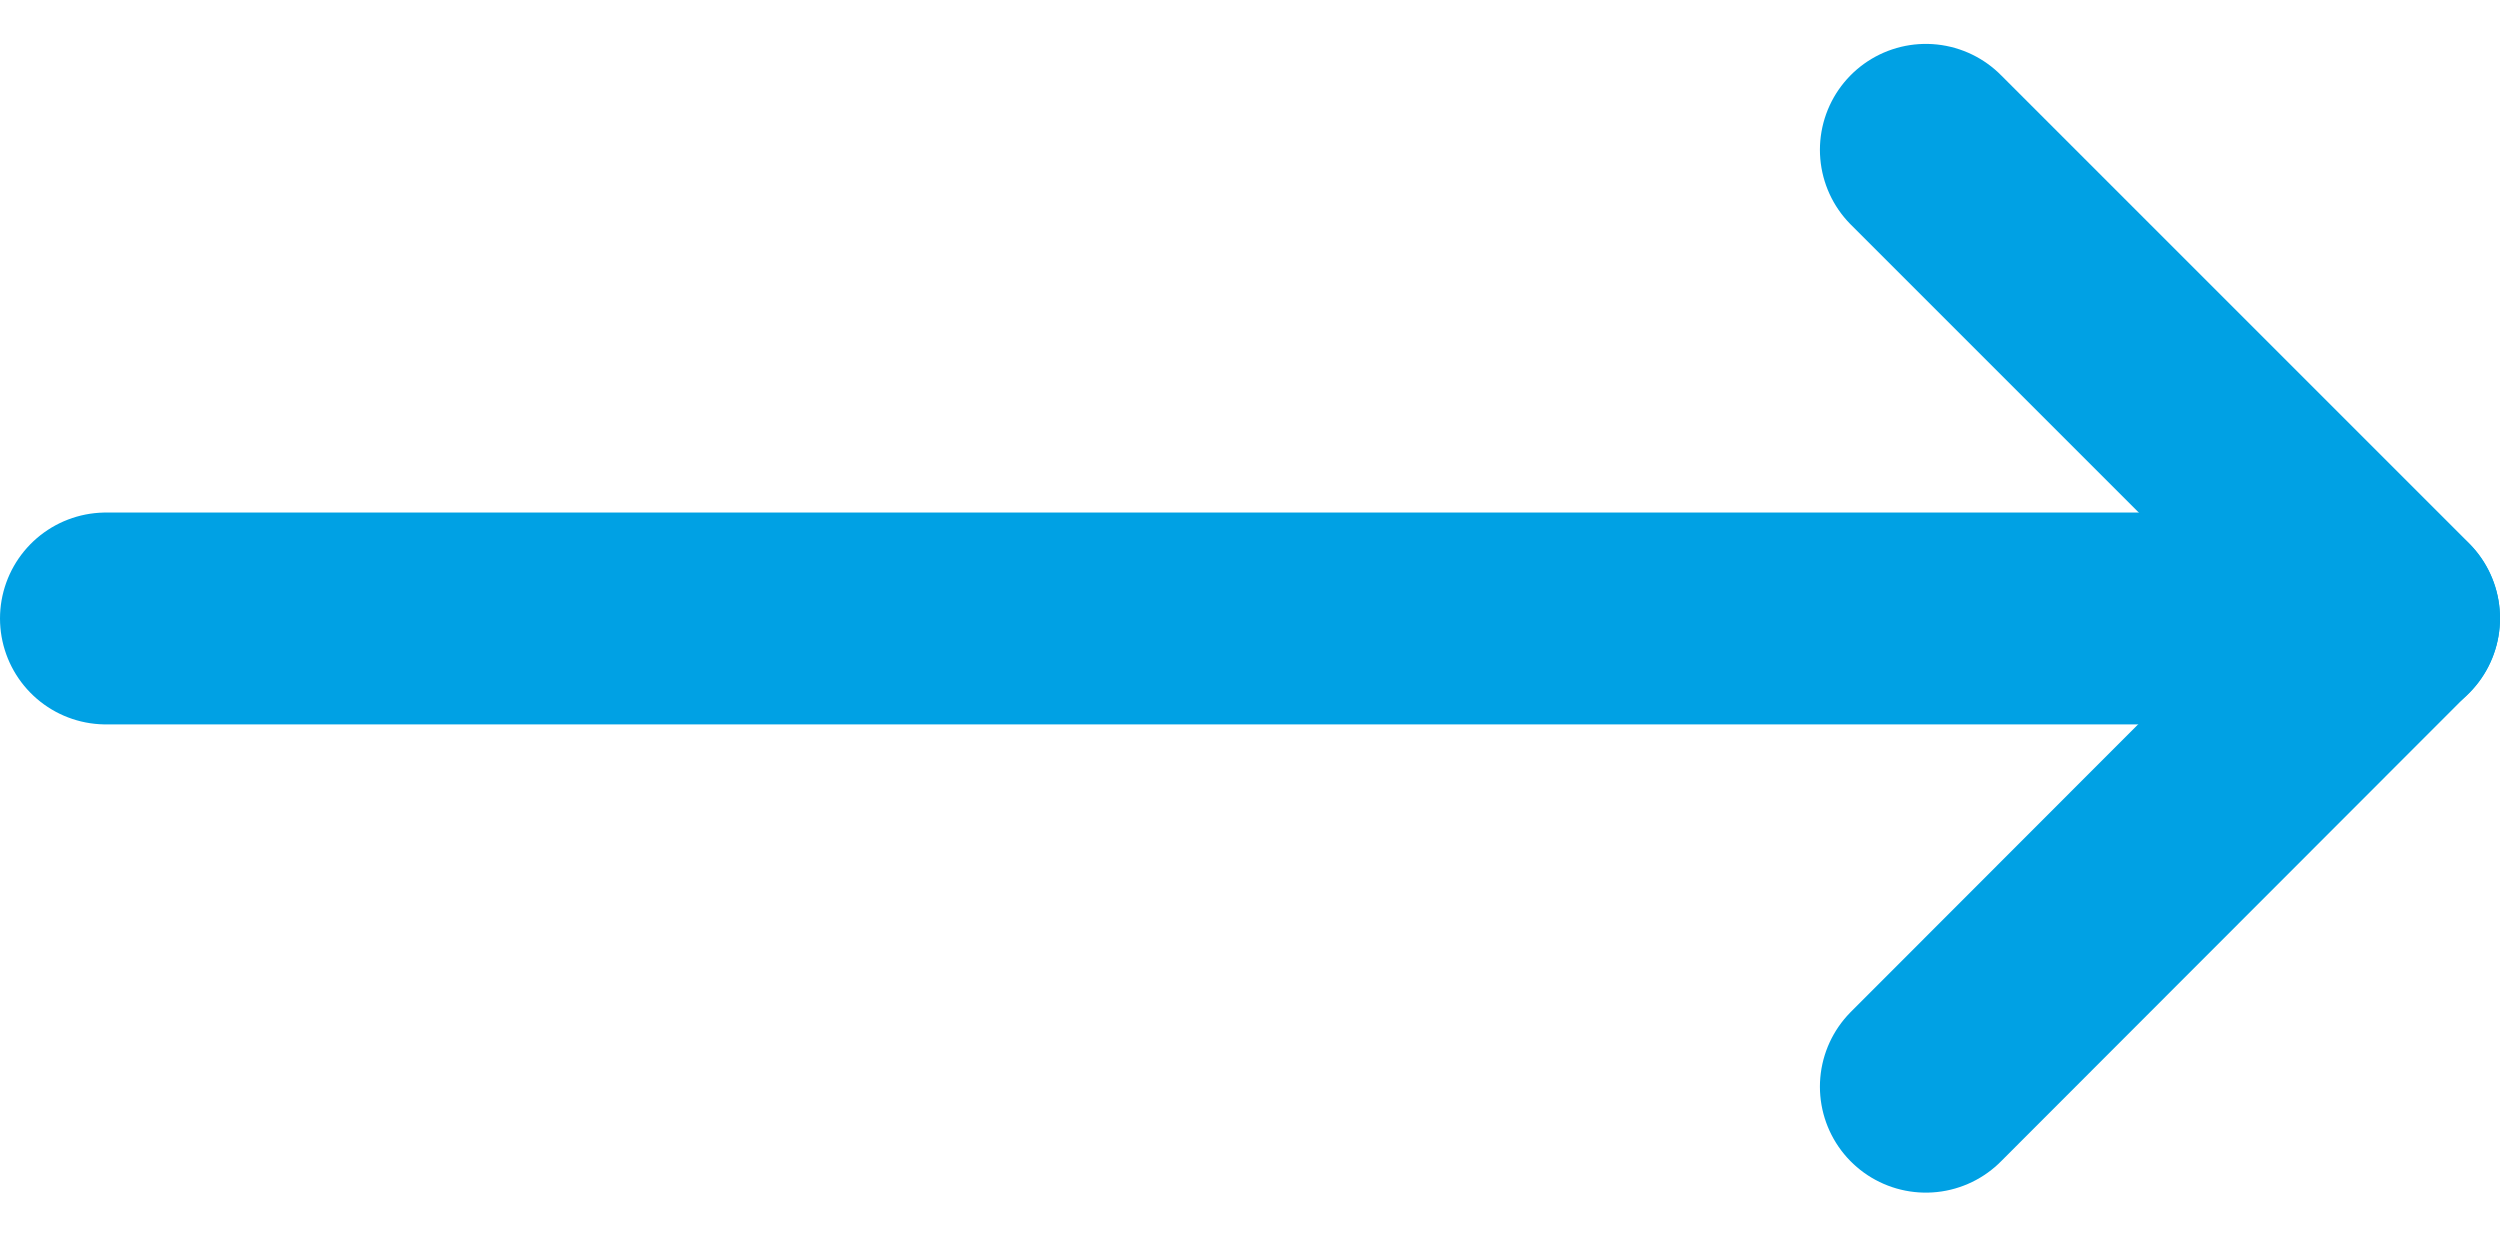<svg xmlns="http://www.w3.org/2000/svg" width="59" height="29.181" viewBox="0 0 59 29.181">
  <g id="arrow_right" data-name="arrow right" transform="translate(2.5 3.536)">
    <path id="Path_126" data-name="Path 126" d="M45.45,24.61,56.5,13.55,45.45,2.5" transform="translate(-2.5 -2.5)" fill="none" stroke="#00a1e4" stroke-linecap="round" stroke-linejoin="round" stroke-width="5"/>
    <line id="Line_1" data-name="Line 1" x1="54" transform="translate(0 11.06)" fill="none" stroke="#00a1e4" stroke-linecap="round" stroke-linejoin="round" stroke-width="5"/>
  </g>
</svg>
